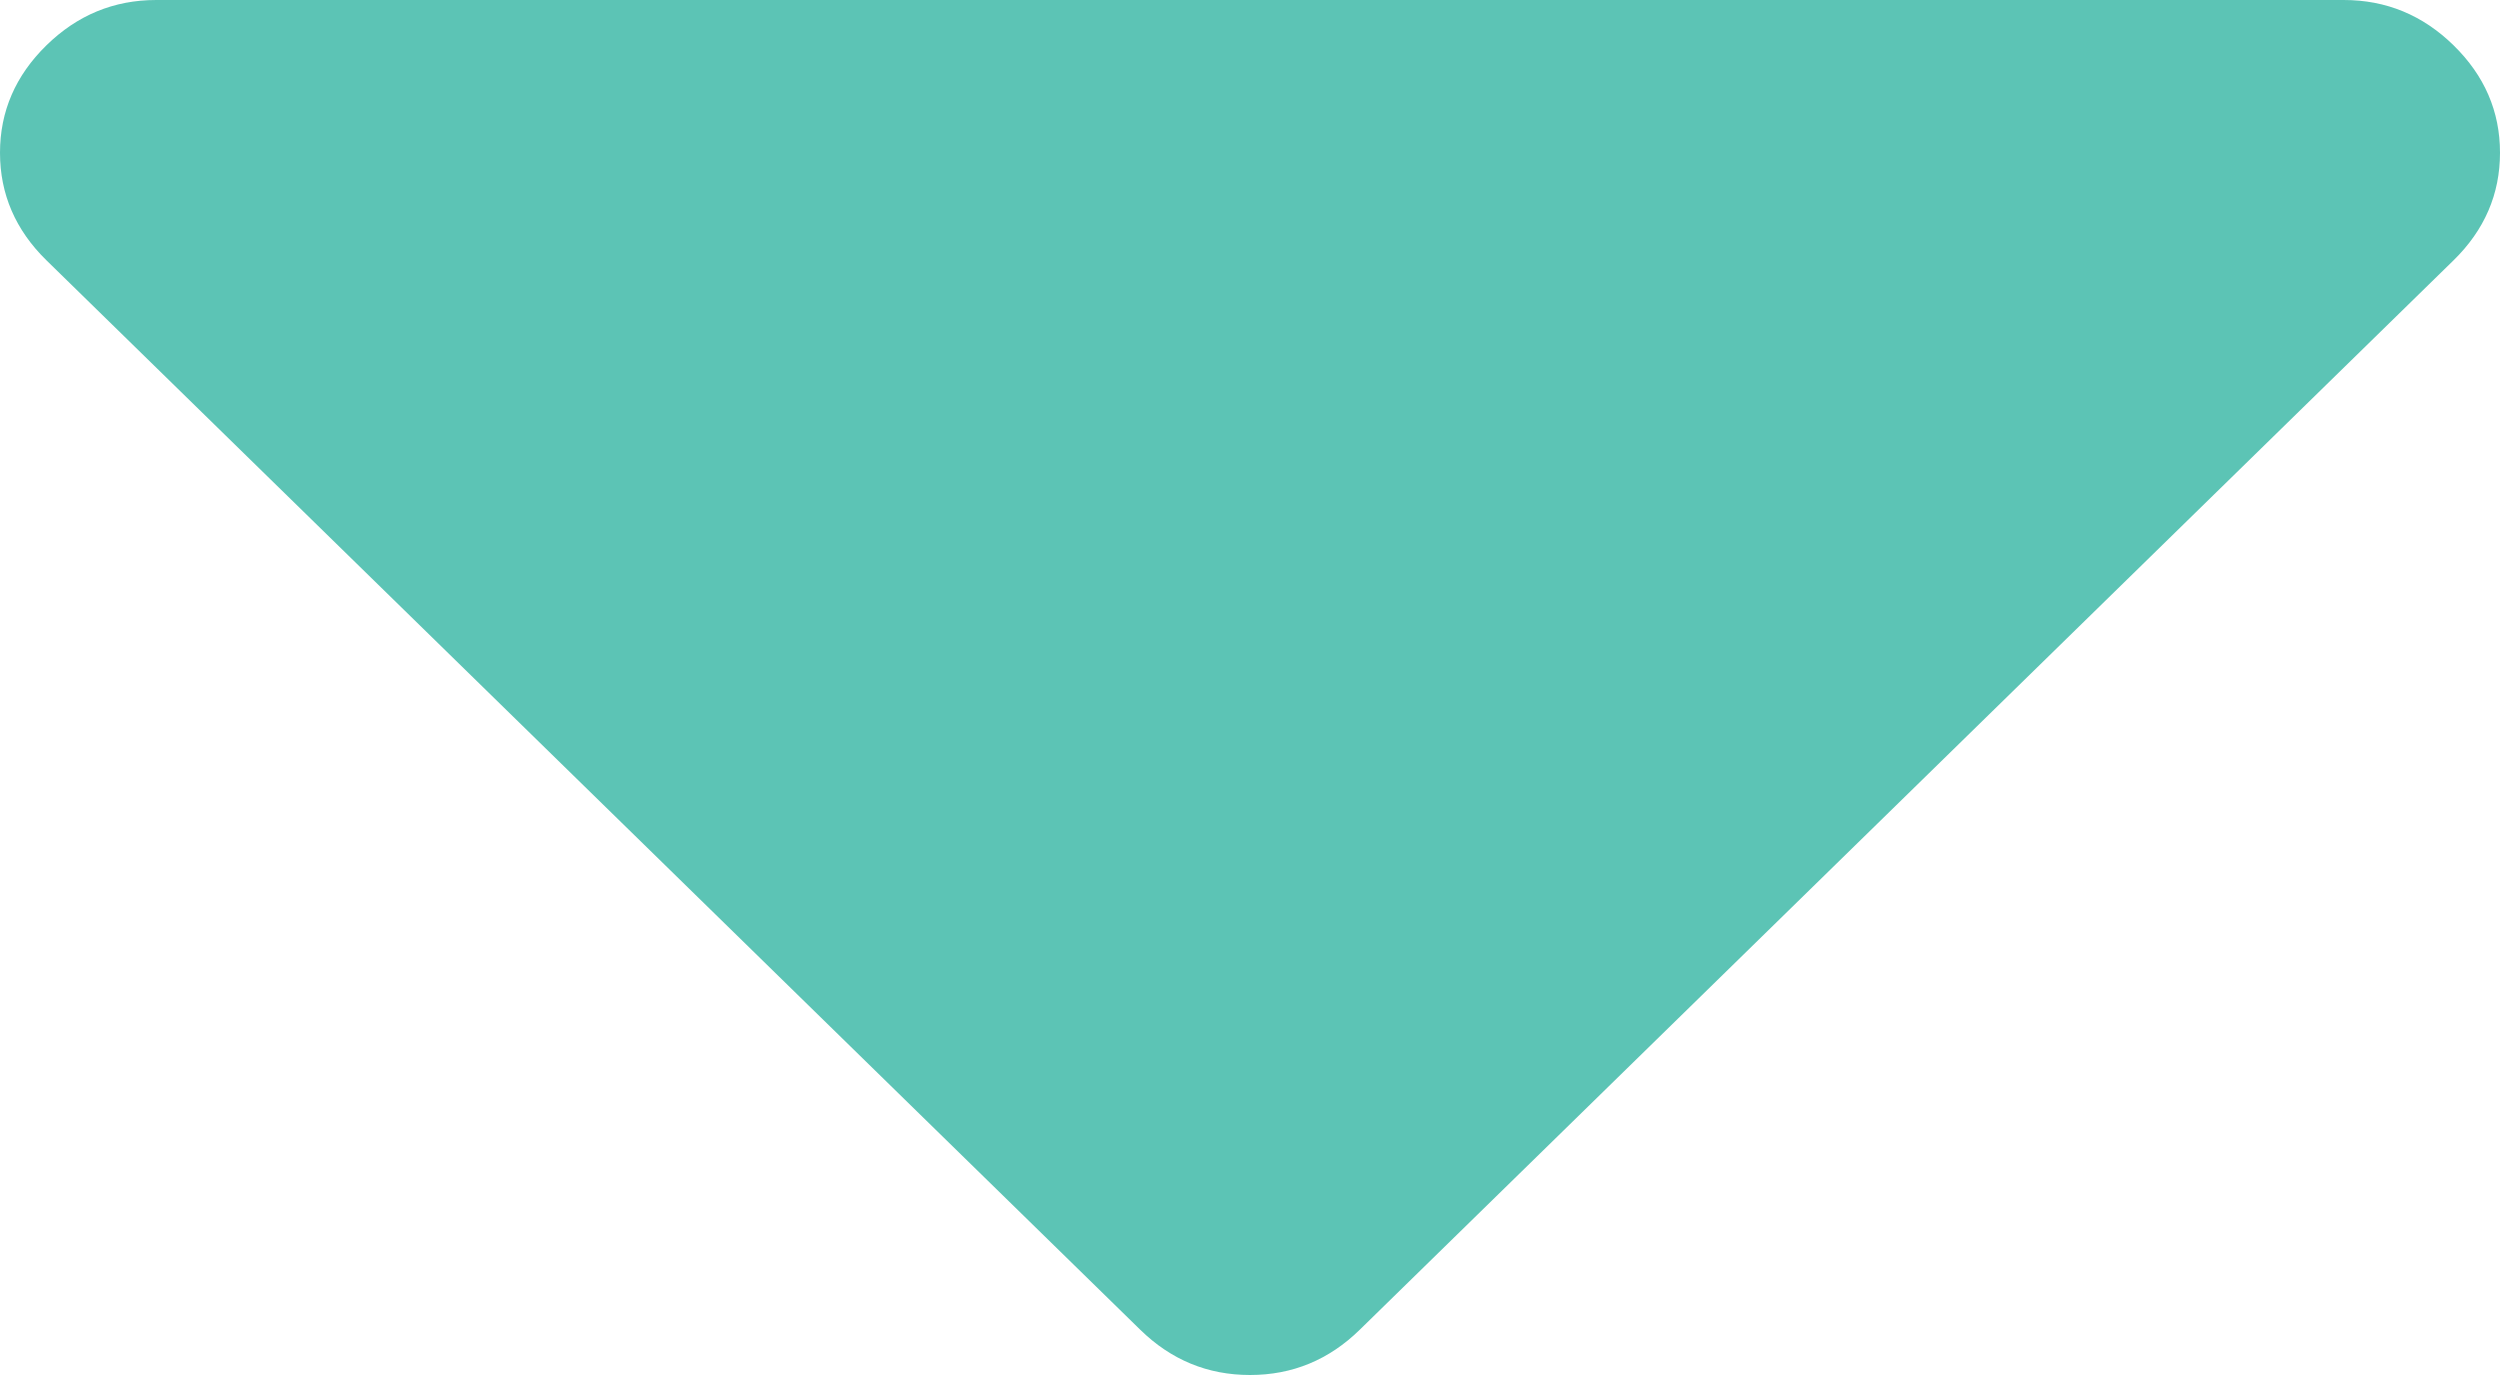 ﻿<?xml version="1.0" encoding="utf-8"?>
<svg version="1.1" xmlns:xlink="http://www.w3.org/1999/xlink" width="20px" height="11px" xmlns="http://www.w3.org/2000/svg">
  <g transform="matrix(1 0 0 1 -743 -754 )">
    <path d="M 19.629 0.363  C 19.876 0.605  20 0.891  20 1.222  C 20 1.553  19.876 1.84  19.629 2.082  L 10.879 10.637  C 10.632 10.879  10.339 11  10 11  C 9.661 11  9.368 10.879  9.121 10.637  L 0.371 2.082  C 0.124 1.84  0 1.553  0 1.222  C 0 0.891  0.124 0.605  0.371 0.363  C 0.618 0.121  0.911 0  1.25 0  L 18.75 0  C 19.089 0  19.382 0.121  19.629 0.363  Z " fill-rule="nonzero" fill="#4abdac" stroke="none" fill-opacity="0.898" transform="matrix(1 0 0 1 743 754 )" />
  </g>
</svg>